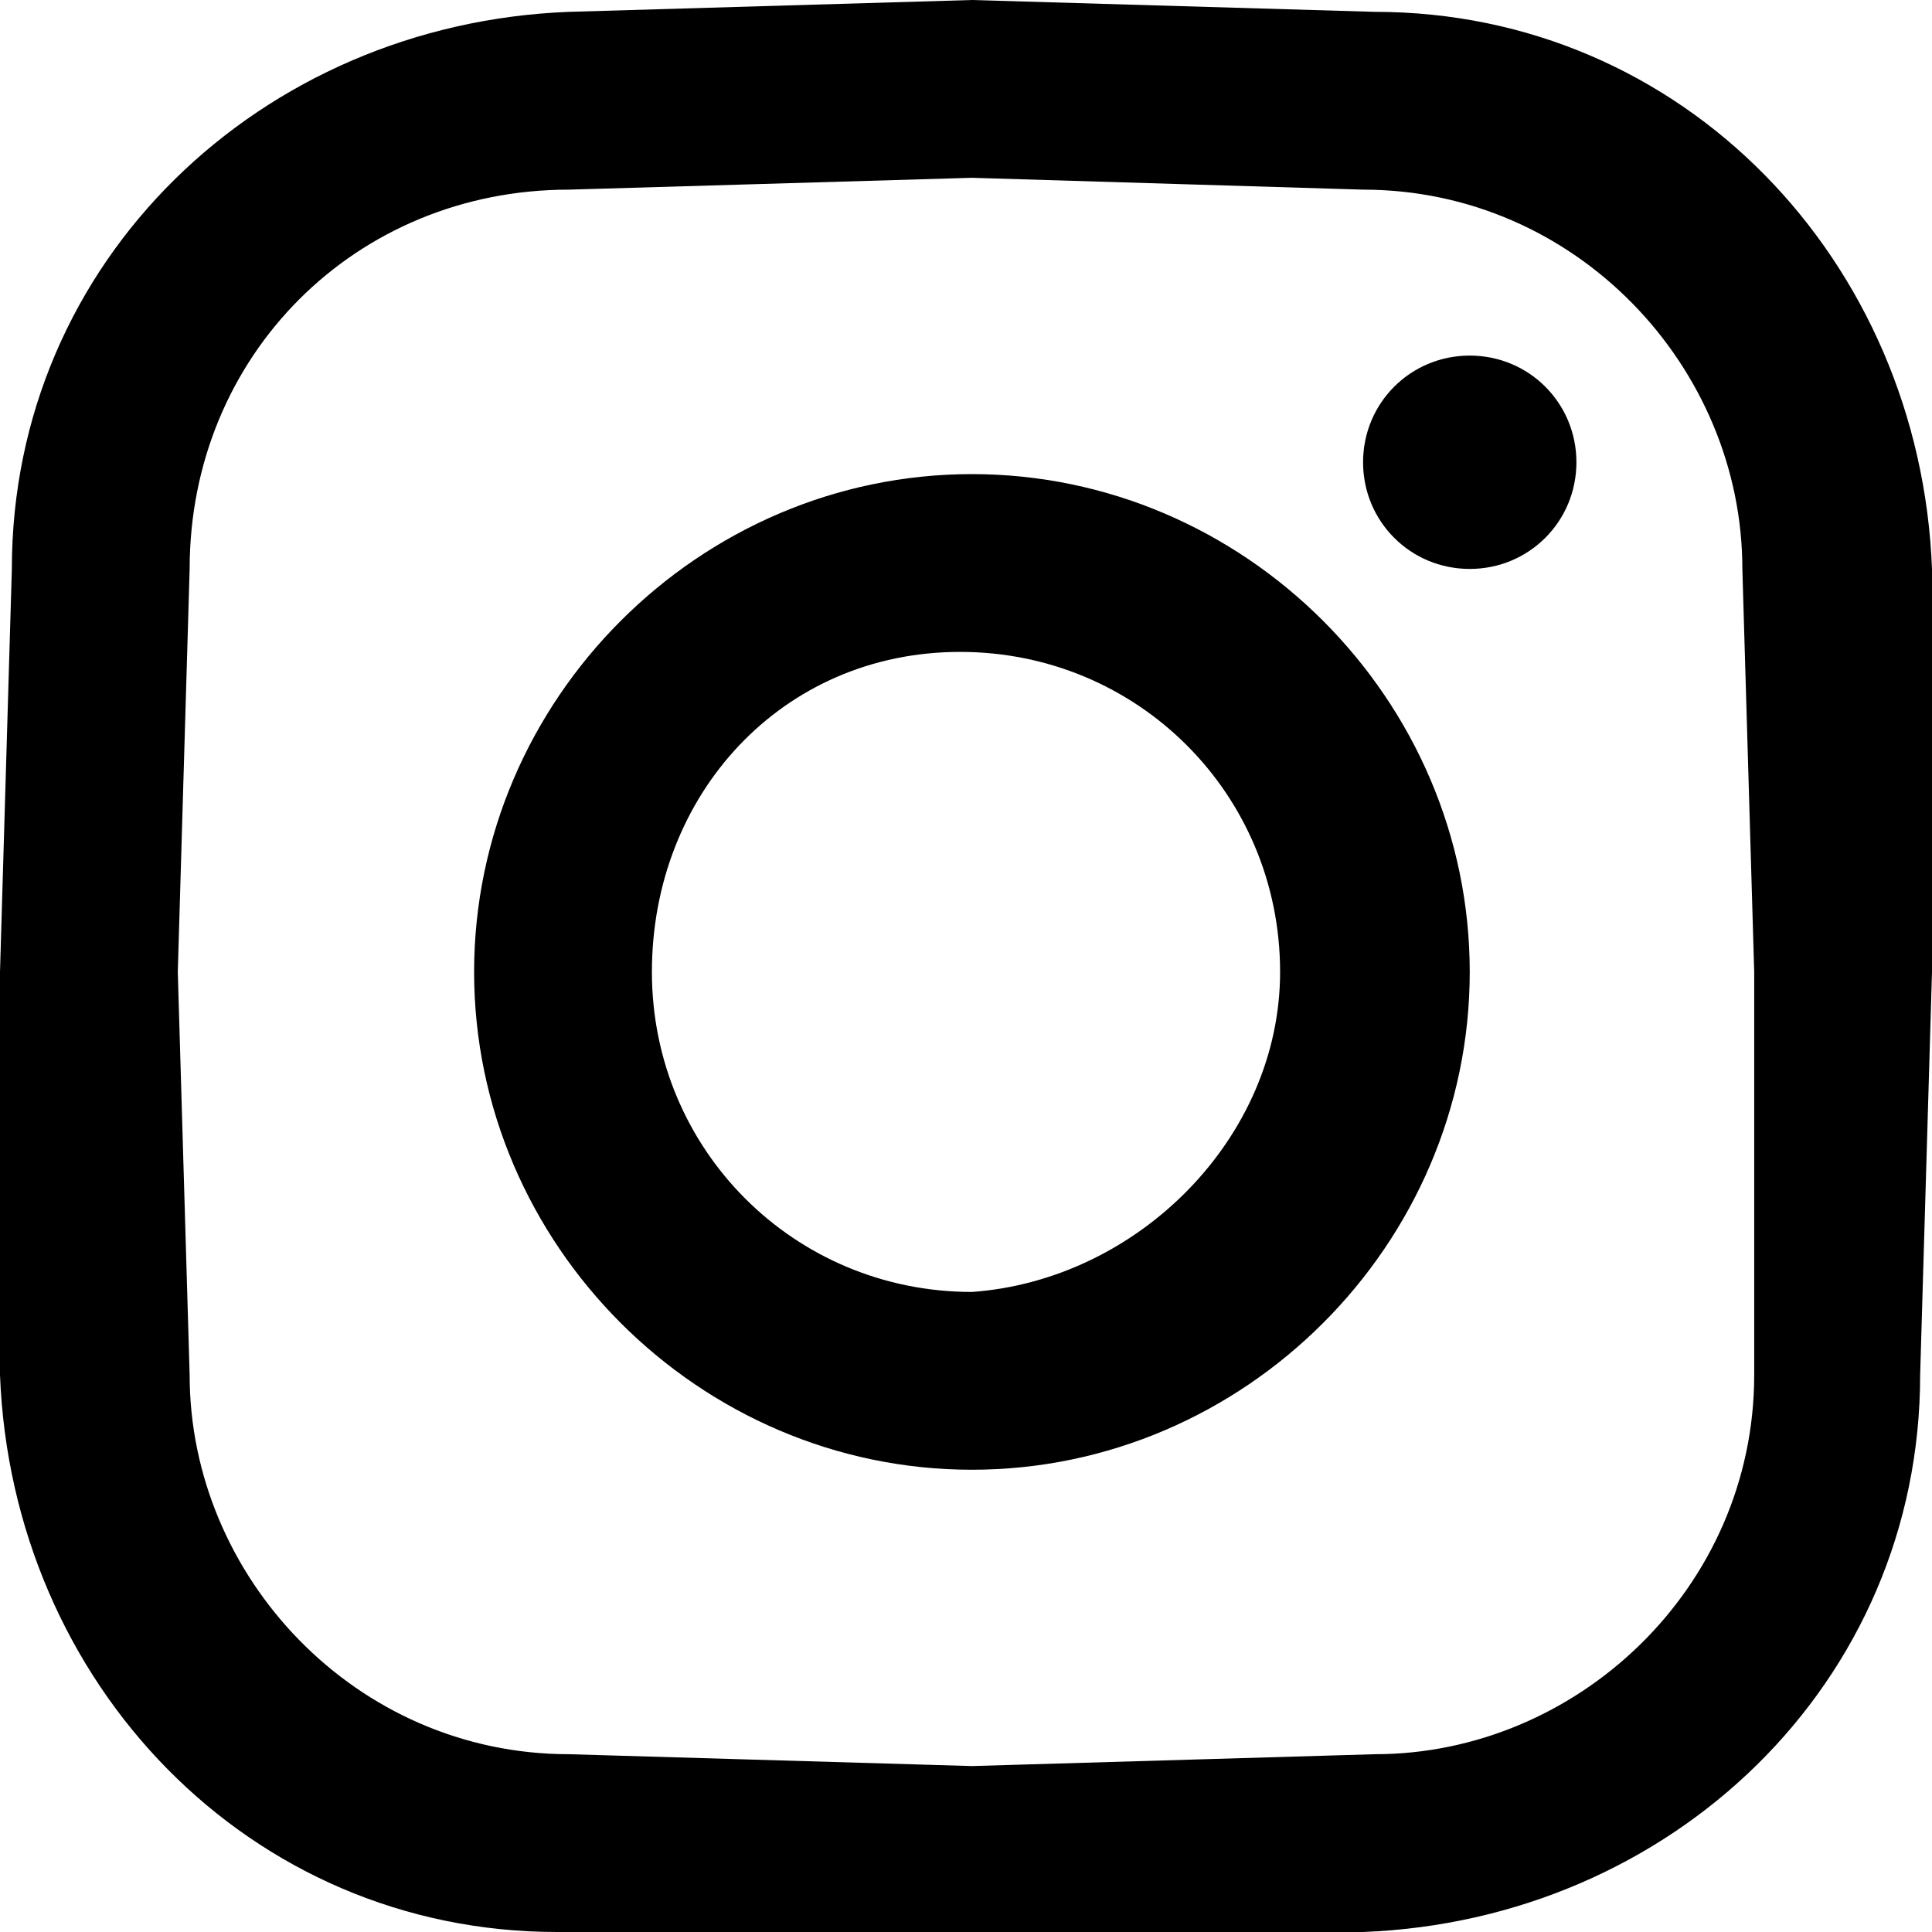 <svg id="Слой_1" xmlns="http://www.w3.org/2000/svg" viewBox="0 0 16.3 16.3"><style>.st0{fill:#000}</style><path class="st0" d="M13.3 3.9c0 .5-.4.9-.9.9s-.9-.4-.9-.9.4-.9.9-.9.9.4.9.9zm3 4.3l-.1 3.4c0 2.6-2.1 4.6-4.7 4.7l-3.4.1-3.4-.1c-2.6 0-4.6-2.1-4.7-4.7V8.2l.1-3.4C.1 2.2 2.2.2 4.8.1L8.2 0l3.4.1c2.6 0 4.6 2.1 4.7 4.7v3.4zm-1.5 0l-.1-3.4c0-1.7-1.4-3.2-3.2-3.2l-3.3-.1-3.4.1C3 1.6 1.6 3 1.6 4.8l-.1 3.4.1 3.4c0 1.7 1.4 3.2 3.2 3.2l3.4.1 3.4-.1c1.7 0 3.2-1.4 3.2-3.2V8.2zm-2.4 0c0 2.3-1.9 4.2-4.2 4.2S4 10.5 4 8.2C4 5.9 5.9 4 8.2 4c2.3 0 4.2 1.9 4.2 4.2zm-1.6 0c0-1.5-1.2-2.7-2.7-2.7S5.5 6.7 5.5 8.2s1.2 2.7 2.7 2.7c1.4-.1 2.6-1.3 2.6-2.7z"/></svg>